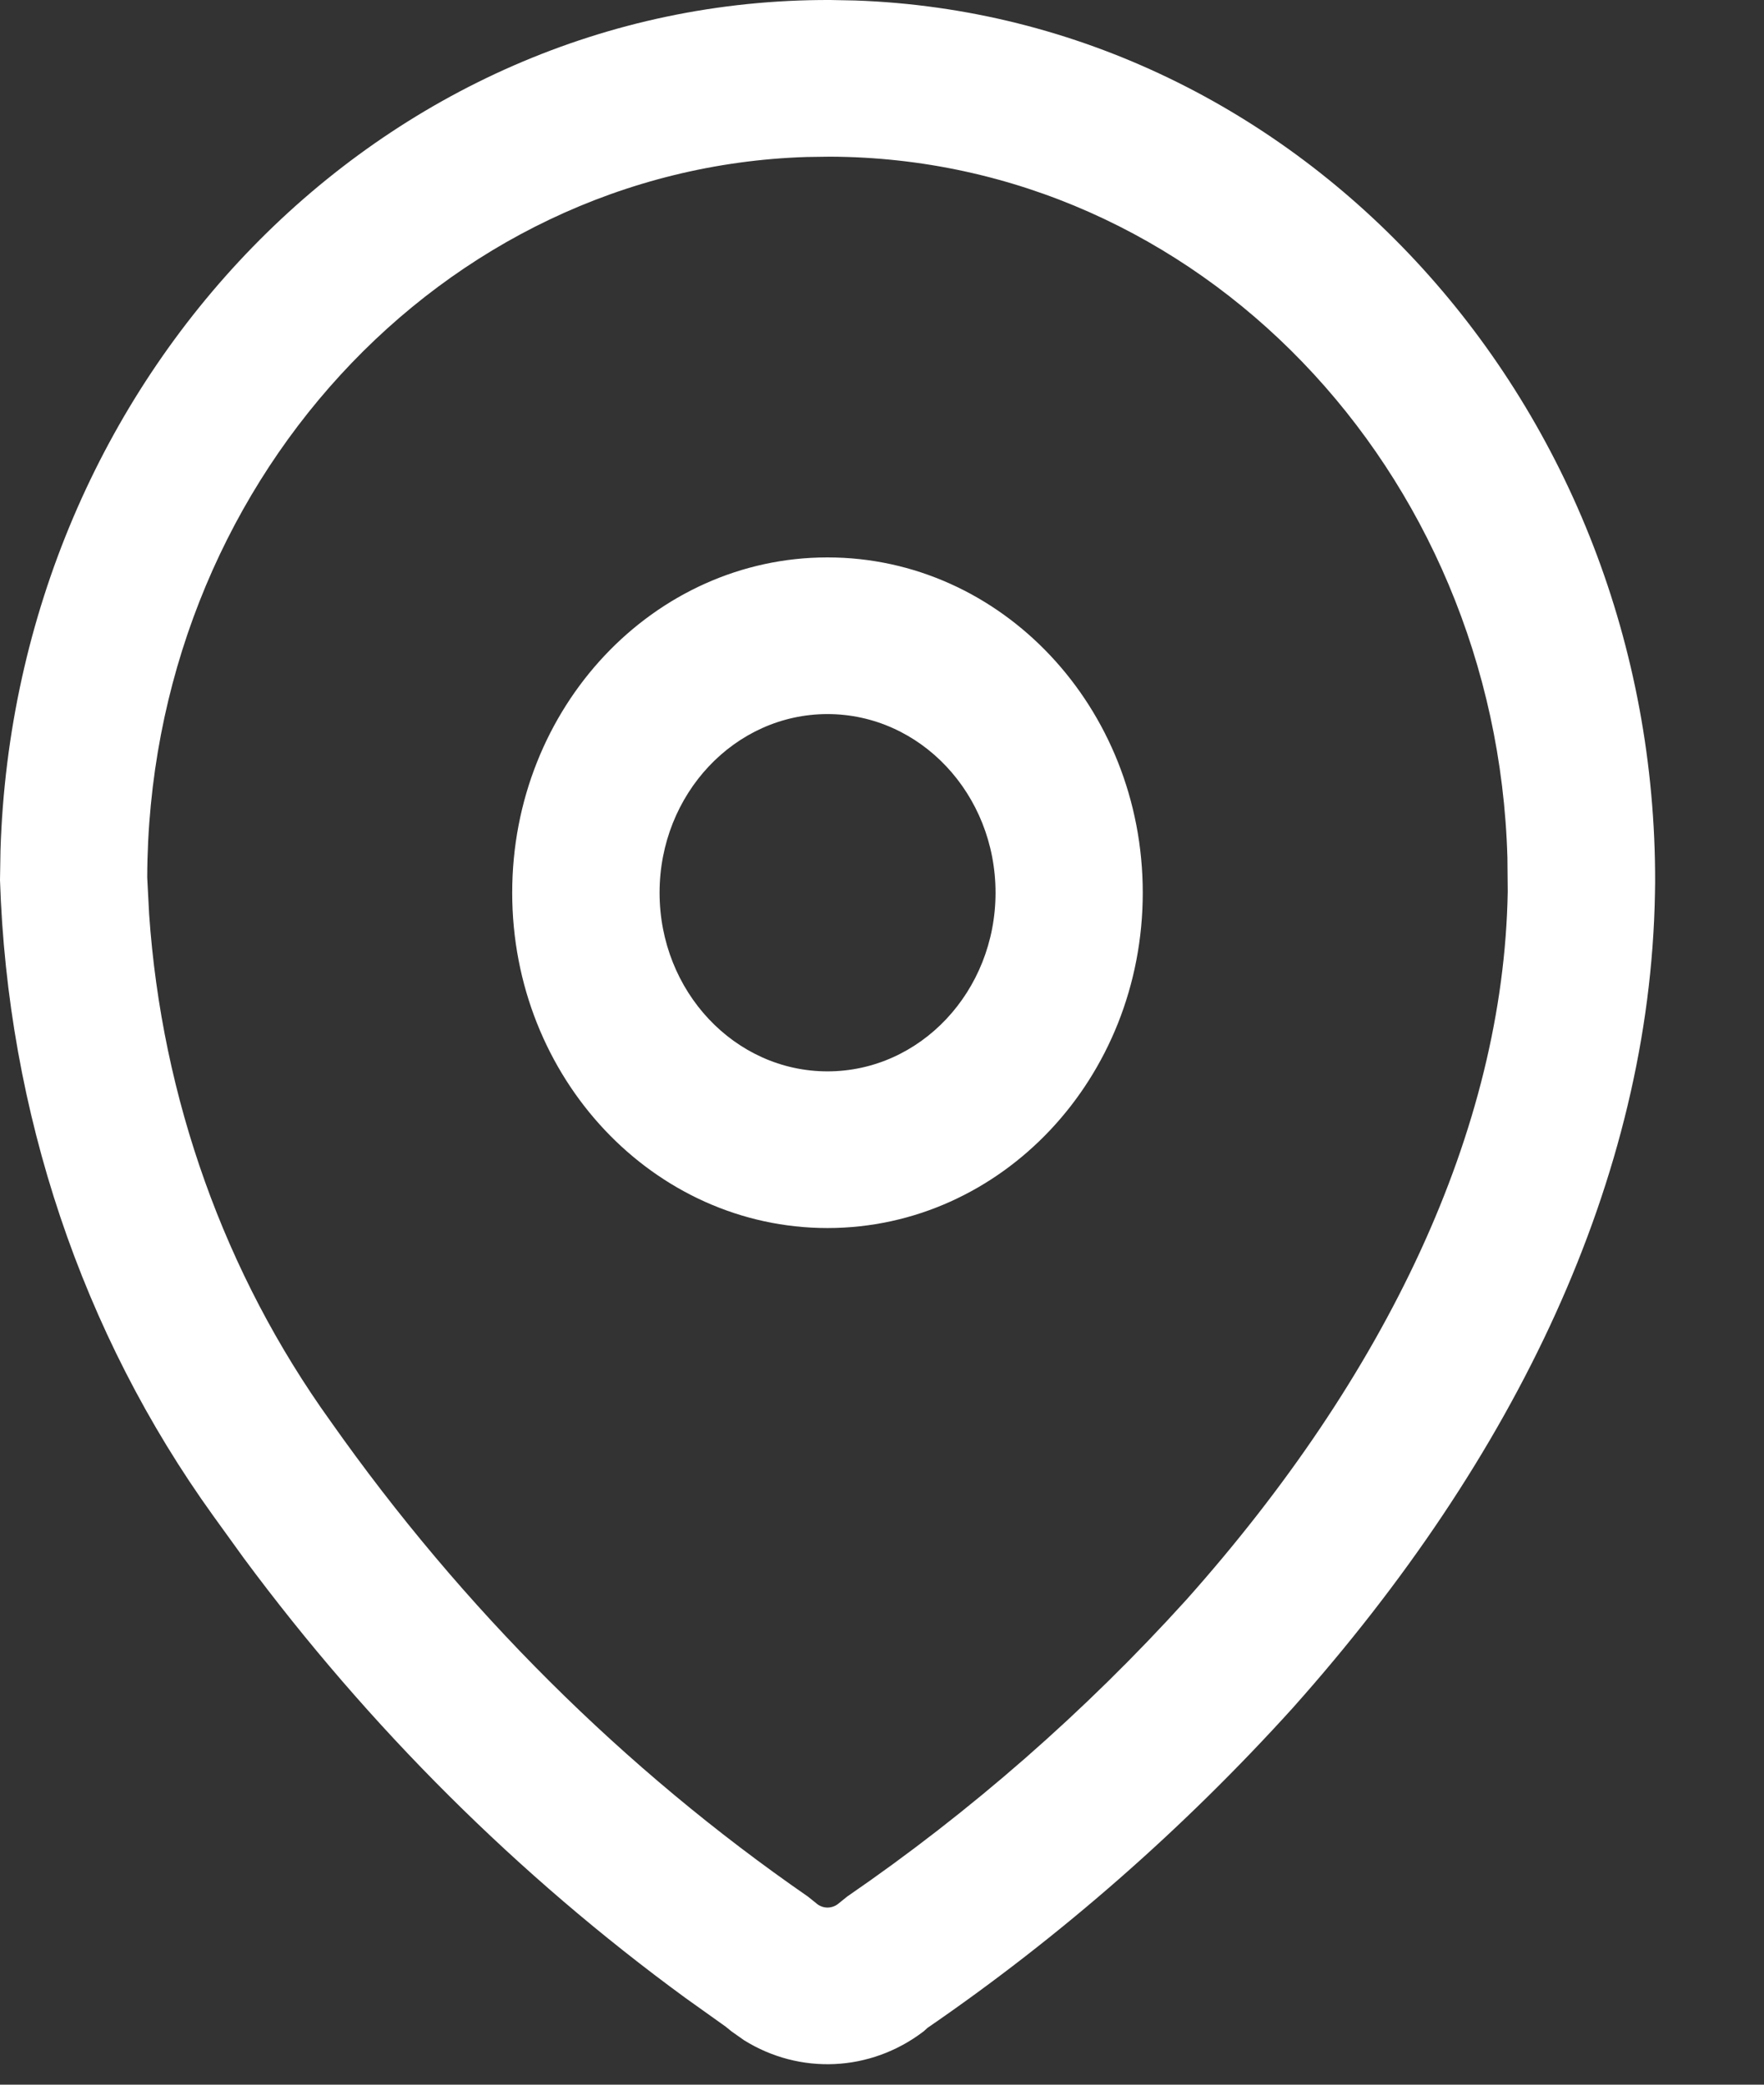 <svg width="11" height="13" viewBox="0 0 11 13" fill="none" xmlns="http://www.w3.org/2000/svg">
<rect x="0" y="0" width="11" height="13" fill="#333333" stroke="none"/>
<path d="M5.178 3.19509e-05L5.333 0.003C8.111 0.1 10.33 2.531 10.321 5.505L10.32 5.571C10.289 7.345 9.452 9.091 8.062 10.65C7.377 11.407 6.612 12.077 5.782 12.647L5.788 12.642L5.759 12.668C5.427 12.921 4.987 12.939 4.64 12.723L4.562 12.668L4.525 12.638L4.274 12.459C3.232 11.697 2.303 10.773 1.522 9.719L1.33 9.453C0.511 8.316 0.047 6.936 0 5.488L0.003 5.304C0.094 2.35 2.38 -0.01 5.178 3.19509e-05ZM5.175 0.977L5.029 0.979C2.753 1.052 0.926 3.033 0.918 5.471L0.93 5.701C1.009 6.847 1.401 7.945 2.062 8.864C2.883 10.03 3.89 11.033 5.038 11.827L5.088 11.867C5.129 11.905 5.191 11.905 5.233 11.867L5.284 11.826C6.054 11.297 6.765 10.675 7.398 9.976C8.641 8.581 9.376 7.049 9.402 5.561L9.4 5.348C9.331 2.928 7.469 0.985 5.175 0.977ZM5.16 3.476C6.246 3.476 7.126 4.412 7.126 5.567C7.126 6.722 6.246 7.658 5.16 7.658C4.075 7.658 3.194 6.722 3.194 5.567C3.194 4.412 4.075 3.476 5.16 3.476ZM5.16 4.453C4.582 4.453 4.113 4.952 4.113 5.567C4.113 6.182 4.582 6.681 5.16 6.681C5.739 6.681 6.208 6.182 6.208 5.567C6.208 4.952 5.739 4.453 5.16 4.453Z" fill="white"/>
</svg>
